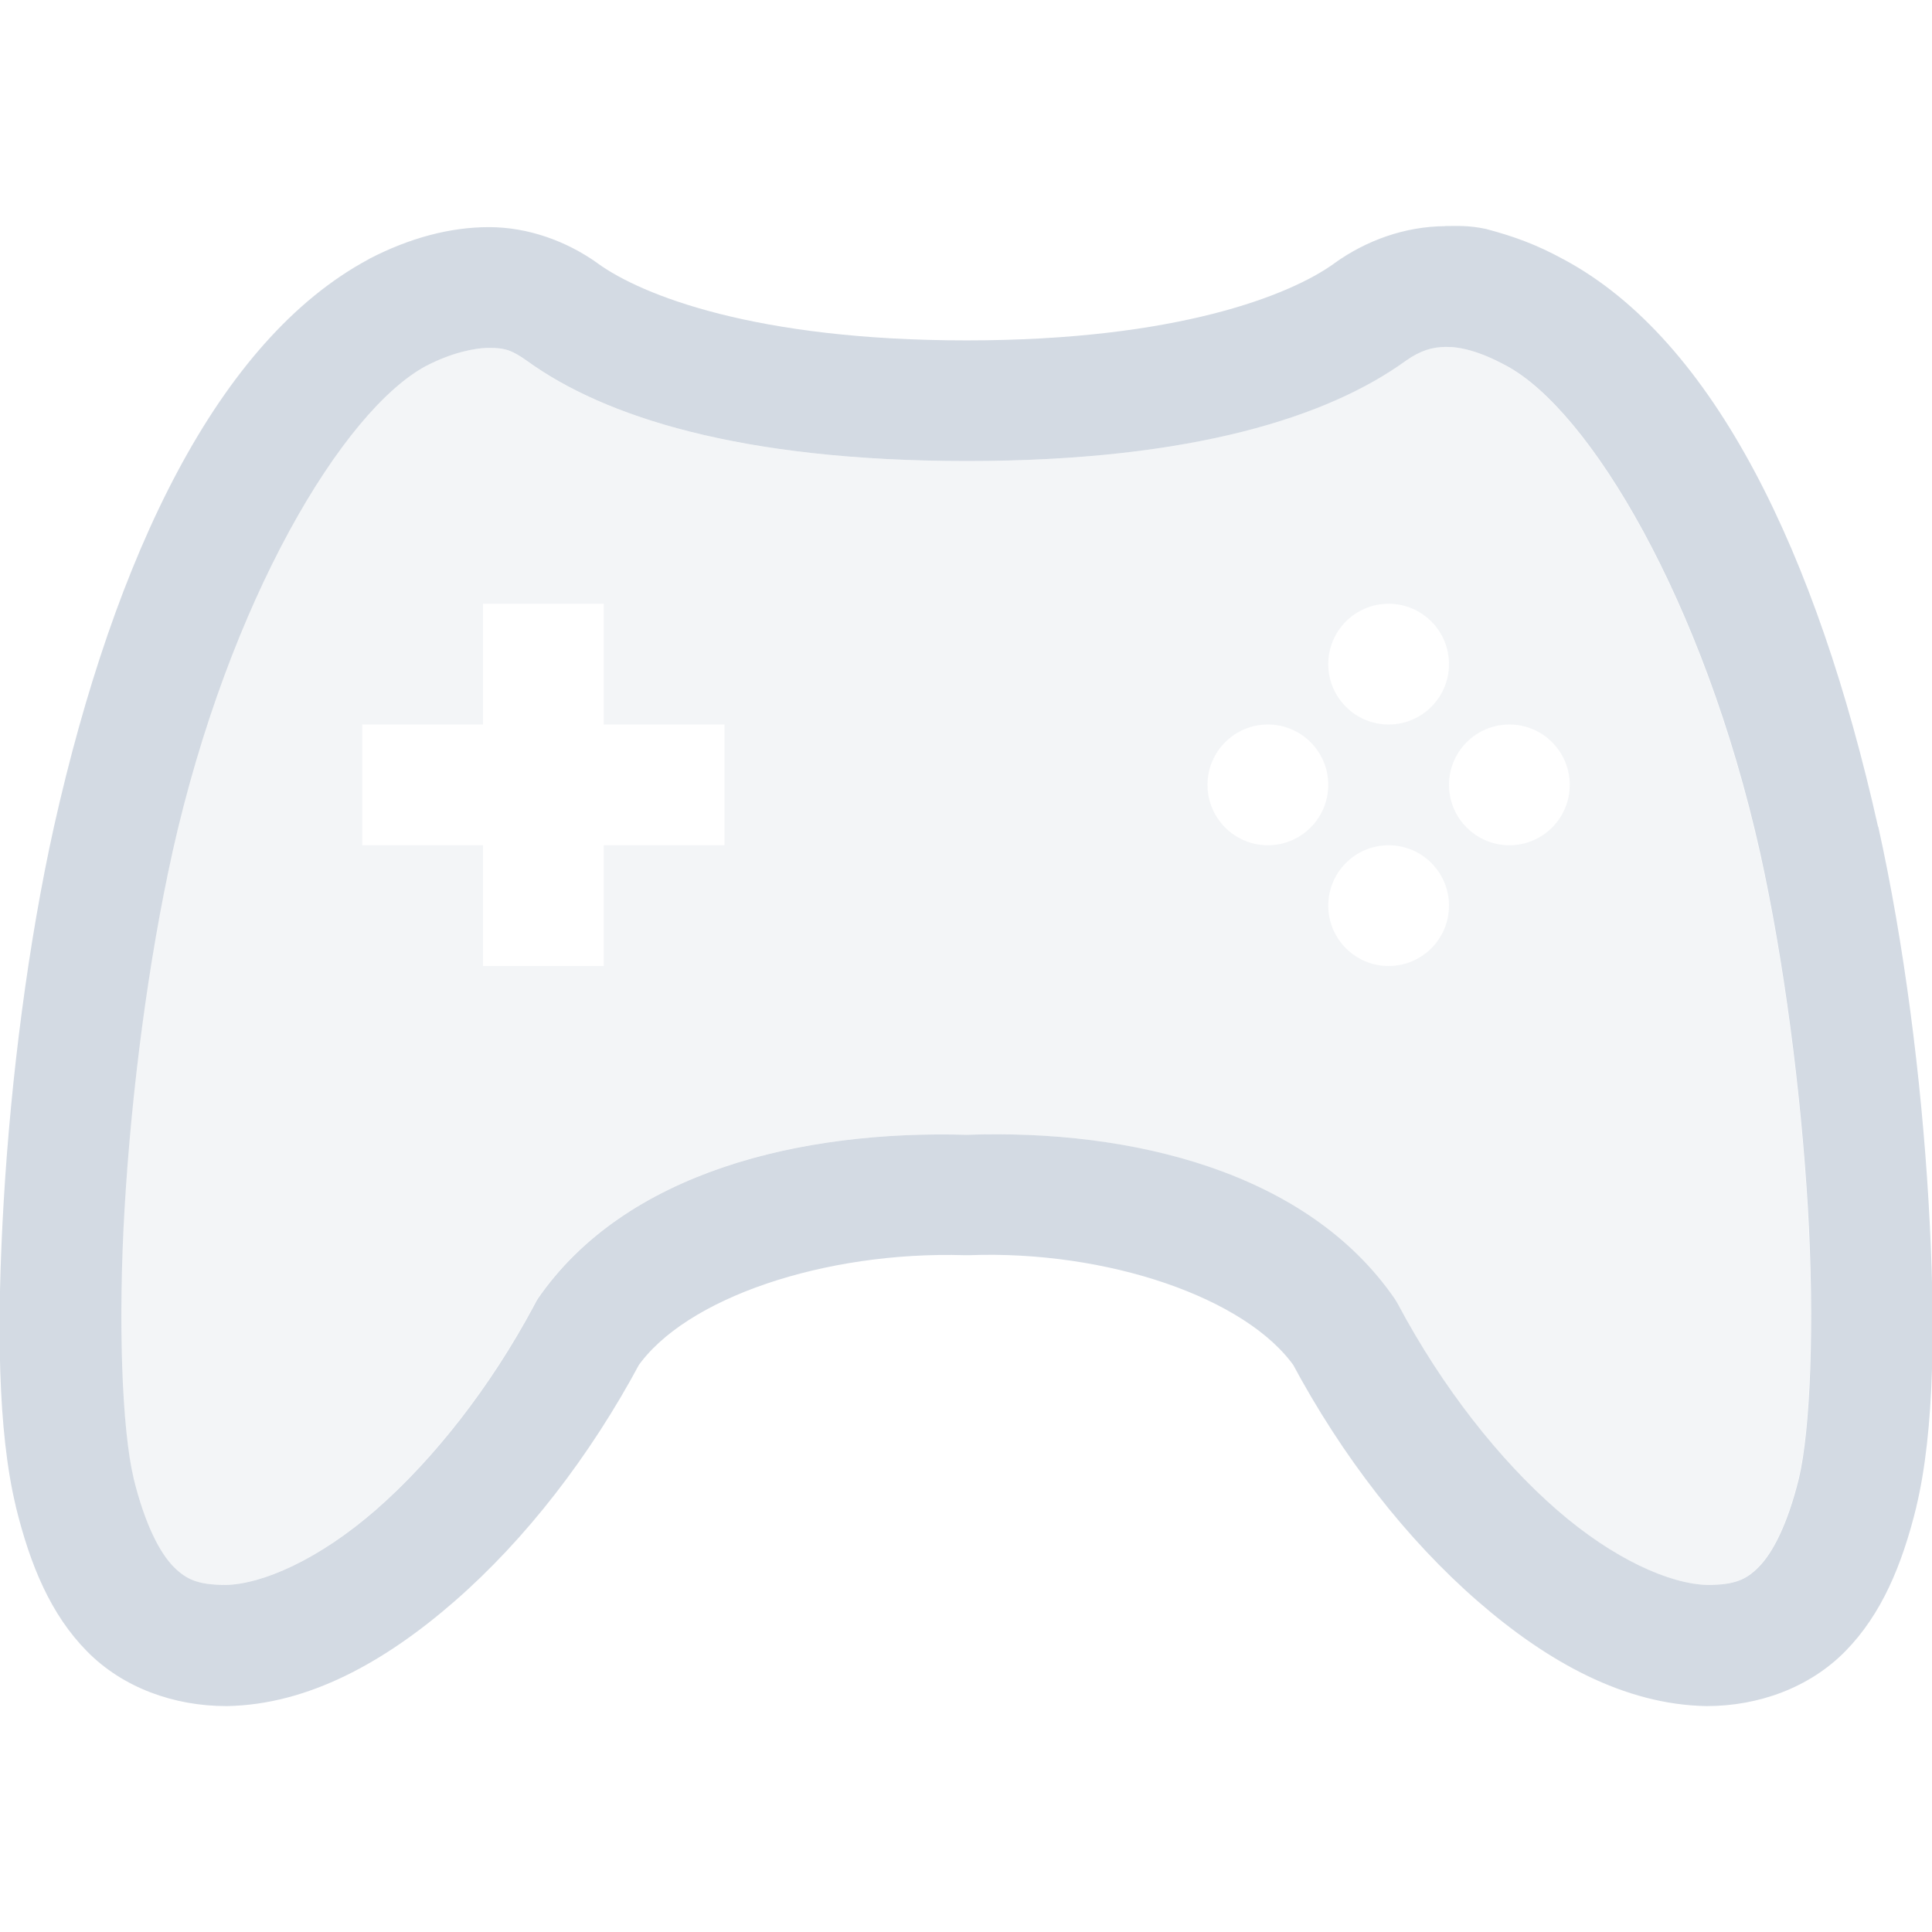 <svg width="16" height="16" version="1.1" xmlns="http://www.w3.org/2000/svg">
 <defs>
  <style id="current-color-scheme" type="text/css"/>
 </defs>
 <path d="m11.971 1.871c-8.51e-4 3.5e-6 -0.001 0.002-2e-3 0.002-0.333 0.002-0.653 0.117-0.918 0.307-6.68e-4 6.481e-4 -0.001 0.001-2e-3 0.002-0.365 0.263-1.302 0.637-3.043 0.637-1.75 0-2.69-0.374-3.055-0.637-6.482e-4 -6.518e-4 -0.001-0.001-0.002-0.002-0.259-0.185-0.578-0.299-0.9-0.299-0.322 0-0.658 0.09-0.99 0.262-0.002 0.001-0.004 0.003-0.006 0.004-1.246 0.668-2.101 2.445-2.606 4.699-0.214 0.964-0.356 2.081-0.416 3.098-0.06 1.017-0.05 1.909 0.1 2.531-1.33e-6 6.67e-4 -1.33e-6 0.001 0 2e-3 0.12 0.49 0.291 0.896 0.59 1.199 0.298 0.303 0.723 0.453 1.152 0.453 0.003 3.2e-5 0.007 3.2e-5 0.01 0 0.67-0.013 1.303-0.363 1.885-0.871 0.582-0.508 1.117-1.193 1.537-1.98l-0.029 0.047c0.396-0.576 1.556-0.965 2.715-0.93 0.011 3.68e-4 0.022 3.68e-4 0.033 0 1.144-0.043 2.304 0.353 2.701 0.93l-0.029-0.047c0.42 0.788 0.956 1.472 1.539 1.98 0.583 0.508 1.219 0.858 1.893 0.871 0.003 2e-5 0.005 2e-5 0.008 0 0.426 0 0.85-0.152 1.147-0.455s0.468-0.707 0.588-1.197c2e-6 -6.67e-4 2e-6 -0.001 0-2e-3 0.149-0.622 0.16-1.515 0.1-2.531s-0.202-2.133-0.416-3.098c-6.67e-4 -1.3e-6 -0.001-1.3e-6 -2e-3 0-0.504-2.253-1.356-4.029-2.602-4.697-0.229-0.125-0.412-0.191-0.645-0.253-0.145-0.031-0.242-0.024-0.333-0.024zm0 1.002c2e-3 1.16e-5 0.004 1.16e-5 0.006 0 0.119-9.83e-4 0.279 0.037 0.494 0.154 0.001 6.557e-4 0.003 0.001 0.004 0.002 0.684 0.366 1.631 1.93 2.102 4.035 0.198 0.895 0.337 1.972 0.395 2.938 0.057 0.966 0.02 1.845-0.074 2.24-0.096 0.391-0.221 0.621-0.33 0.732-0.107 0.11-0.203 0.151-0.426 0.152-0.311-0.007-0.778-0.212-1.25-0.623-0.473-0.412-0.945-1.009-1.312-1.697-0.009-0.017-0.019-0.033-0.029-0.049-0.725-1.054-2.182-1.407-3.545-1.359-1.368-0.039-2.827 0.304-3.553 1.359-0.01 0.016-0.019 0.032-0.027 0.049-0.367 0.688-0.84 1.285-1.312 1.697-0.471 0.411-0.939 0.616-1.244 0.623-0.229-0.001-0.326-0.043-0.434-0.152-0.109-0.111-0.234-0.341-0.33-0.732v-2e-3c-0.094-0.395-0.131-1.273-0.074-2.238 0.057-0.965 0.196-2.042 0.395-2.938v-0.002c0.47-2.101 1.415-3.662 2.1-4.031 0.209-0.108 0.399-0.15 0.525-0.15 0.128 0 0.186 0.017 0.32 0.113 0.63 0.453 1.751 0.824 3.637 0.824 1.878 0 2.998-0.373 3.627-0.826 0.125-0.089 0.223-0.118 0.338-0.119z" color="#727272" color-rendering="auto" dominant-baseline="auto" fill="#d3dae3" image-rendering="auto" shape-rendering="auto" solid-color="#000000" style="font-feature-settings:normal;font-variant-alternates:normal;font-variant-caps:normal;font-variant-ligatures:normal;font-variant-numeric:normal;font-variant-position:normal;isolation:auto;mix-blend-mode:normal;shape-padding:0;text-decoration-color:#000000;text-decoration-line:none;text-decoration-style:solid;text-indent:0;text-orientation:mixed;text-transform:none;white-space:normal"/>
 <path d="m11.971 2.873c-0.115 0.001-0.212 0.03-0.338 0.119-0.629 0.453-1.749 0.826-3.627 0.826-1.885 0-3.007-0.371-3.637-0.824-0.135-0.096-0.193-0.113-0.32-0.113-0.127 0-0.316 0.043-0.525 0.15-0.684 0.369-1.629 1.93-2.1 4.031v0.002c-0.198 0.895-0.337 1.972-0.395 2.938-0.057 0.965-0.02 1.843 0.074 2.238v0.002c0.096 0.391 0.221 0.622 0.33 0.732 0.108 0.11 0.205 0.151 0.434 0.152 0.305-0.007 0.773-0.212 1.244-0.623 0.473-0.412 0.945-1.01 1.312-1.697 0.008-0.017 0.017-0.033 0.027-0.049 0.726-1.055 2.185-1.398 3.553-1.359 1.363-0.047 2.82 0.306 3.545 1.359 0.011 0.016 0.02 0.032 0.029 0.049 0.367 0.688 0.839 1.285 1.312 1.697 0.472 0.411 0.939 0.616 1.25 0.623 0.223-0.001 0.318-0.042 0.426-0.152 0.109-0.111 0.234-0.341 0.33-0.732 0.095-0.395 0.131-1.274 0.074-2.24-0.057-0.965-0.196-2.042-0.395-2.938-0.471-2.105-1.417-3.669-2.102-4.035-0.001-6.4e-4 -0.003-0.001-0.004-0.002-0.215-0.118-0.375-0.155-0.494-0.154-2e-3 1.16e-5 -0.004 1.16e-5 -0.006 0zm-7.971 2.127h1v1h1v1h-1v1h-1v-1h-1v-1h1v-1zm7.5 0c0.276 0 0.5 0.224 0.5 0.5s-0.224 0.5-0.5 0.5-0.5-0.224-0.5-0.5 0.224-0.5 0.5-0.5zm-1 1c0.276 0 0.5 0.224 0.5 0.5s-0.224 0.5-0.5 0.5-0.5-0.224-0.5-0.5 0.224-0.5 0.5-0.5zm2 0c0.276 0 0.5 0.224 0.5 0.5s-0.224 0.5-0.5 0.5-0.5-0.224-0.5-0.5 0.224-0.5 0.5-0.5zm-1 1c0.276 0 0.5 0.224 0.5 0.5s-0.224 0.5-0.5 0.5-0.5-0.224-0.5-0.5 0.224-0.5 0.5-0.5z" fill="#d3dae3" opacity=".25"/>
</svg>
